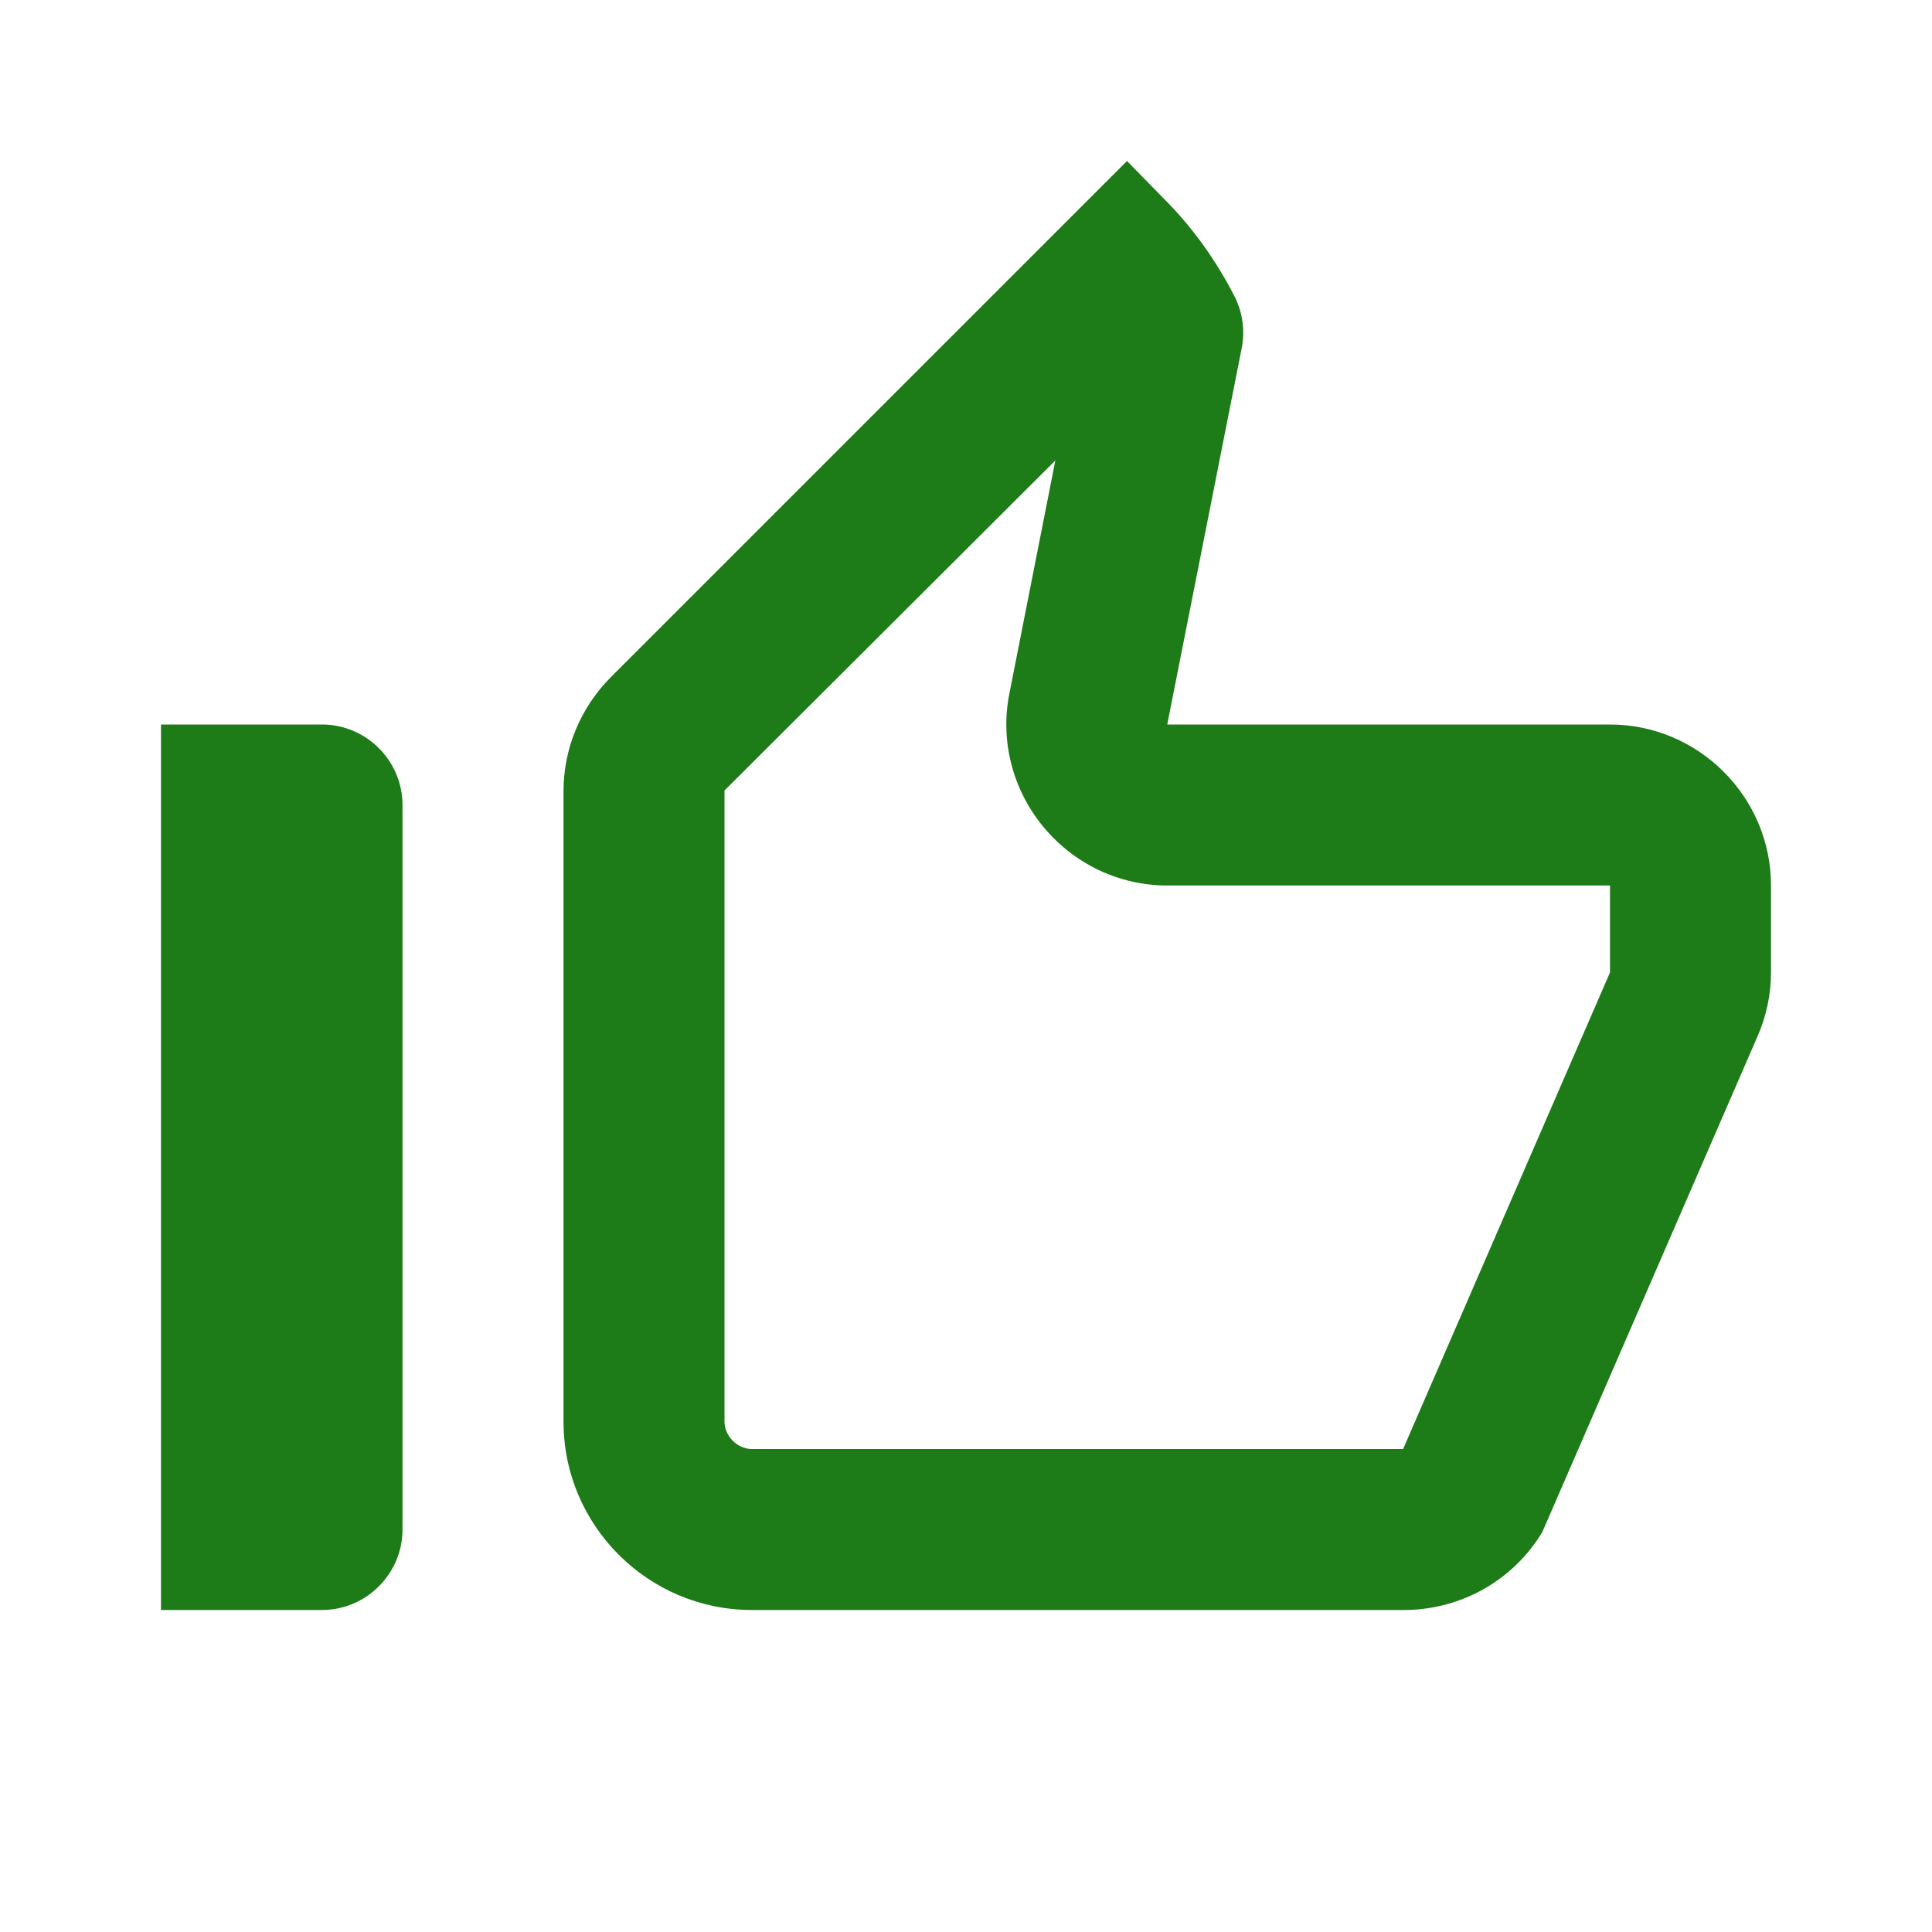 <svg width="24" height="24" viewBox="0 0 24 24" fill="none" xmlns="http://www.w3.org/2000/svg">
<g clip-path="url(#clip0_239_303)">
<path d="M13.11 5.72L12.54 8.61C12.42 9.2 12.58 9.81 12.96 10.27C13.34 10.73 13.9 11 14.5 11H20V12.08L17.43 18H9.34C9.16 18 9 17.84 9 17.66V9.82L13.11 5.72ZM14 2L7.59 8.41C7.21 8.79 7 9.3 7 9.83V17.66C7 18.95 8.05 20 9.34 20H17.44C18.15 20 18.8 19.63 19.16 19.03L21.83 12.88C21.94 12.63 22 12.36 22 12.08V11C22 9.9 21.1 9 20 9H14.5L15.42 4.35C15.47 4.13 15.44 3.89 15.34 3.69C15.11 3.24 14.82 2.83 14.46 2.47L14 2ZM4 9H2V20H4C4.55 20 5 19.55 5 19V10C5 9.45 4.55 9 4 9Z" fill="#1D7B18"/>
</g>
<defs>
<clipPath id="clip0_239_303">
<rect width="24" height="24" fill="white"/>
</clipPath>
</defs>
</svg>
